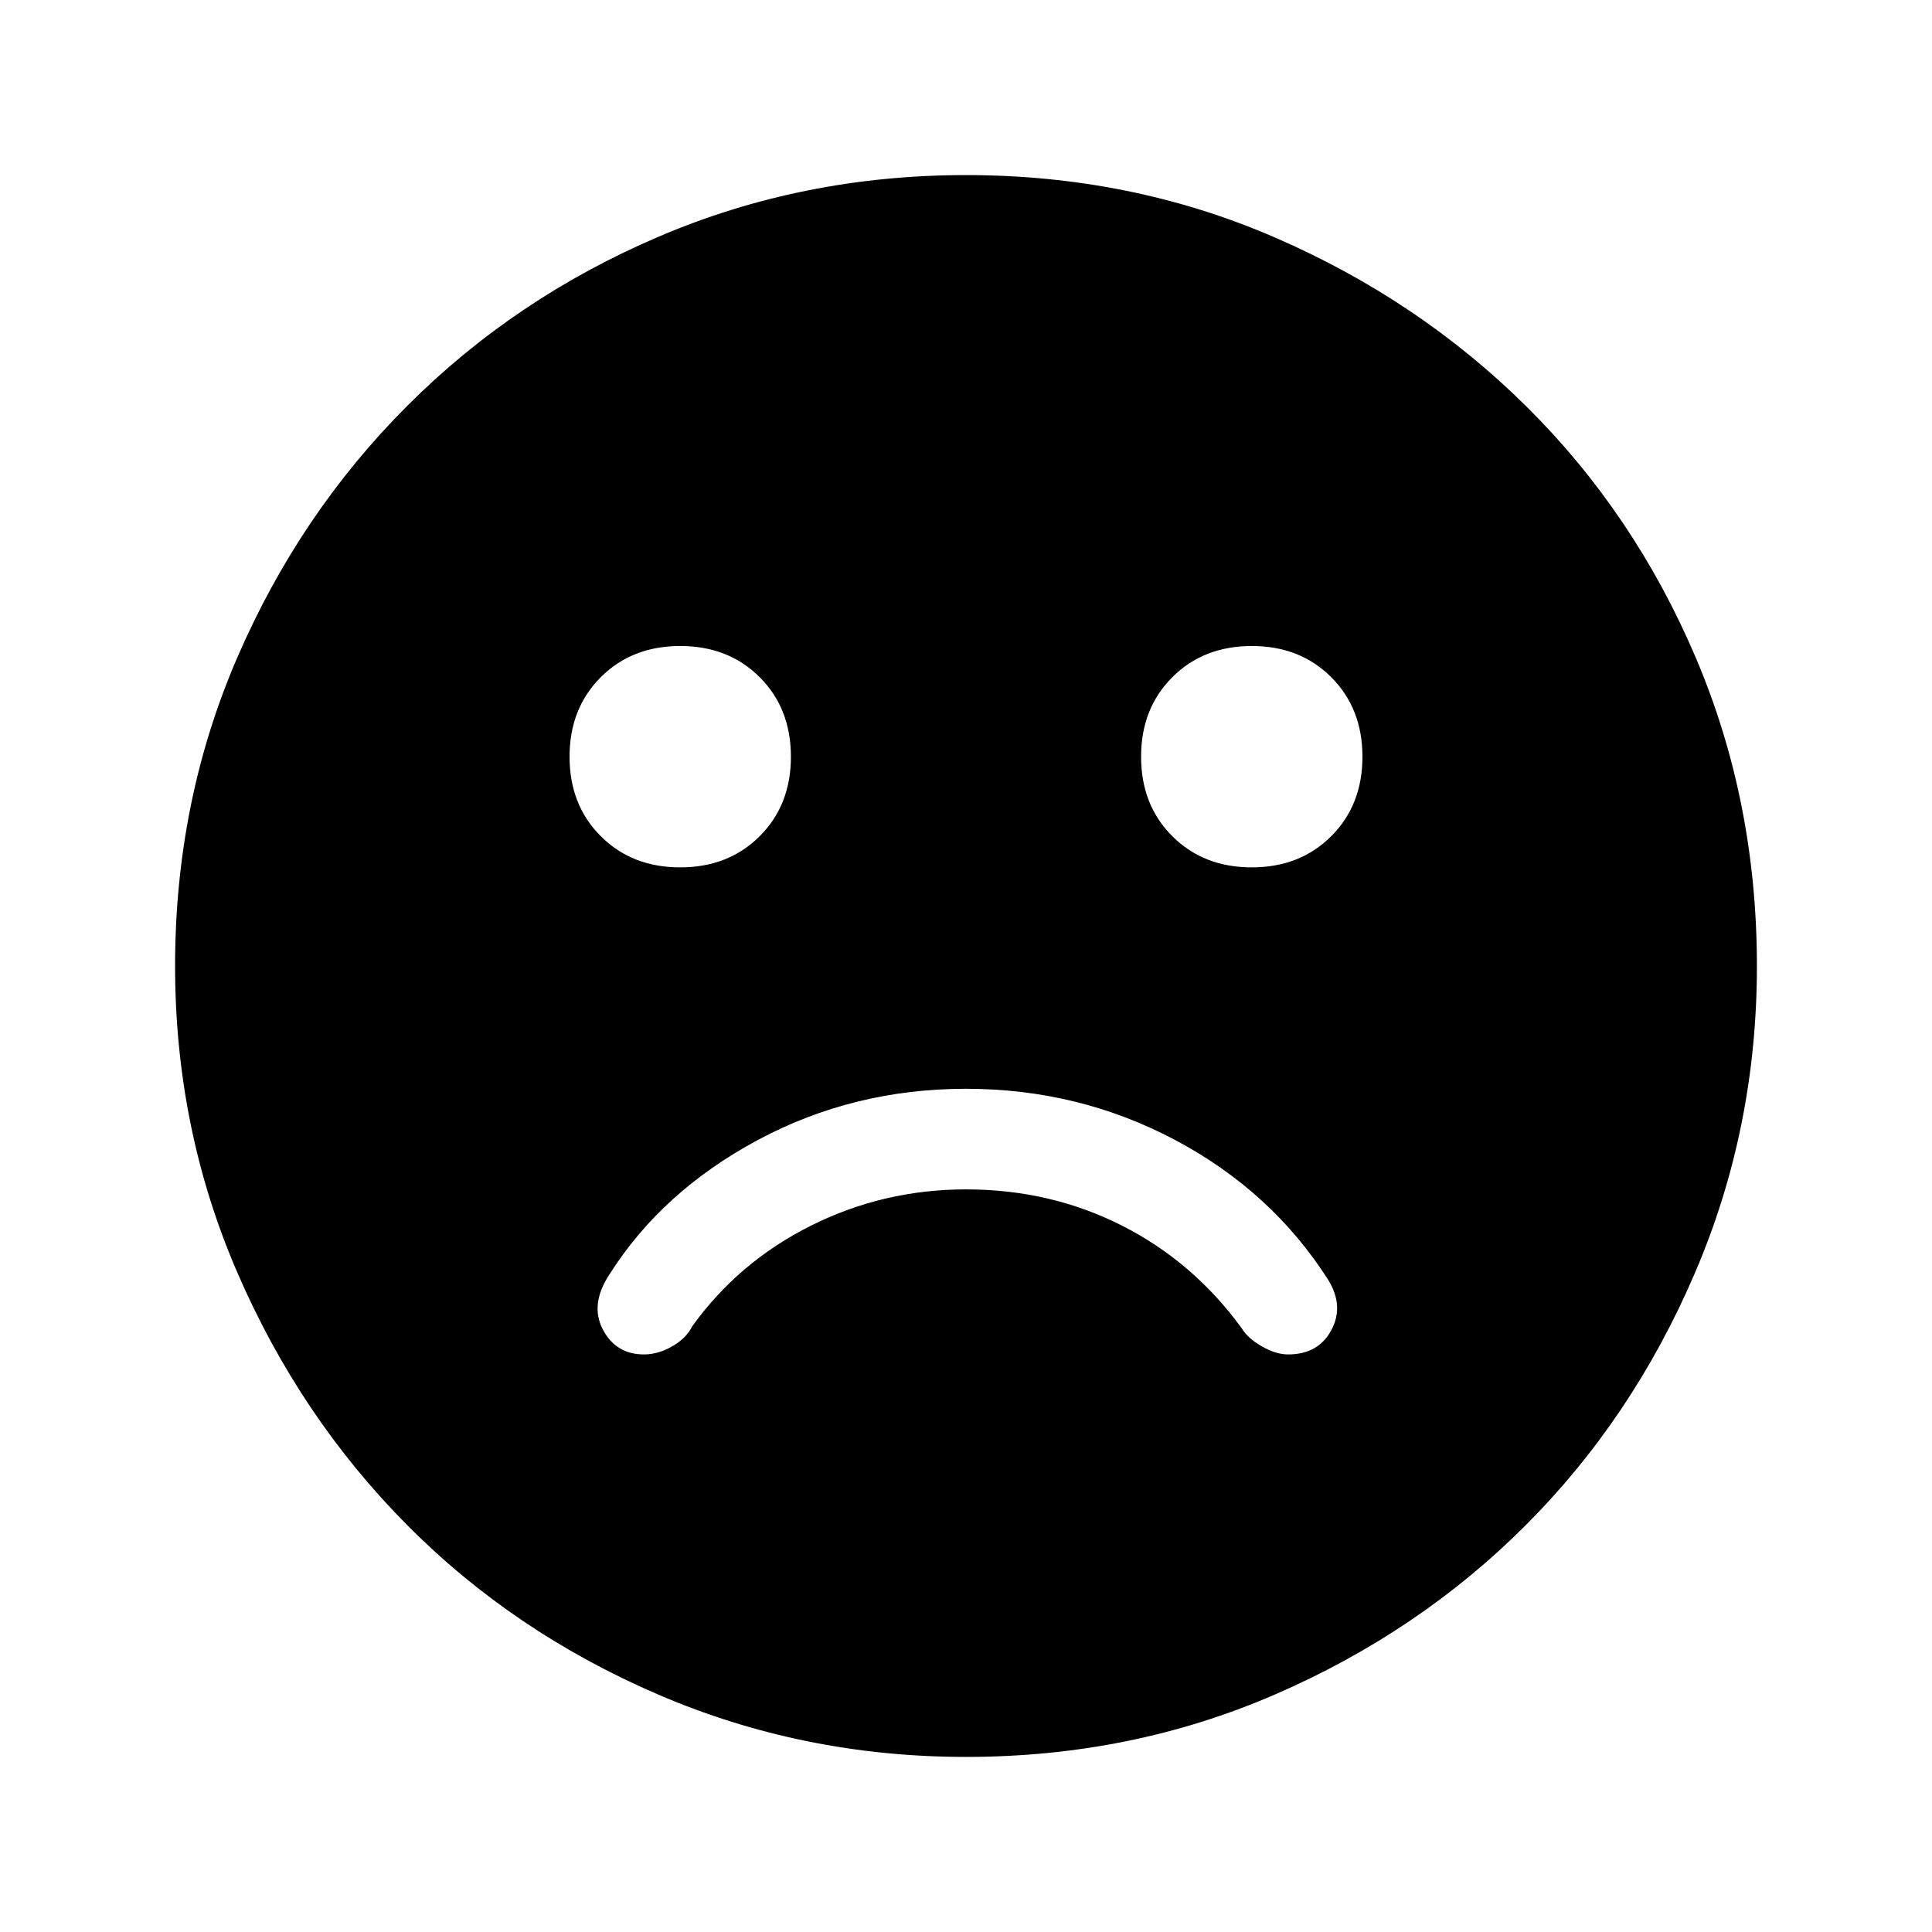 <svg xmlns="http://www.w3.org/2000/svg" height="40" width="40"><path d="M25.917 17.958Q26.917 17.958 27.562 17.312Q28.208 16.667 28.208 15.667Q28.208 14.667 27.562 14.021Q26.917 13.375 25.917 13.375Q24.917 13.375 24.271 14.021Q23.625 14.667 23.625 15.667Q23.625 16.667 24.271 17.312Q24.917 17.958 25.917 17.958ZM14.083 17.958Q15.083 17.958 15.729 17.312Q16.375 16.667 16.375 15.667Q16.375 14.667 15.729 14.021Q15.083 13.375 14.083 13.375Q13.083 13.375 12.438 14.021Q11.792 14.667 11.792 15.667Q11.792 16.667 12.438 17.312Q13.083 17.958 14.083 17.958ZM20 36.375Q16.625 36.375 13.625 35.083Q10.625 33.792 8.417 31.562Q6.208 29.333 4.917 26.354Q3.625 23.375 3.625 20Q3.625 16.583 4.917 13.604Q6.208 10.625 8.438 8.396Q10.667 6.167 13.646 4.896Q16.625 3.625 20 3.625Q23.417 3.625 26.396 4.917Q29.375 6.208 31.604 8.417Q33.833 10.625 35.104 13.604Q36.375 16.583 36.375 20Q36.375 23.375 35.083 26.375Q33.792 29.375 31.583 31.583Q29.375 33.792 26.396 35.083Q23.417 36.375 20 36.375ZM13.333 28.042Q13.625 28.042 13.917 27.875Q14.208 27.708 14.333 27.458Q15.292 26.125 16.792 25.375Q18.292 24.625 20 24.625Q21.75 24.625 23.229 25.375Q24.708 26.125 25.708 27.5Q25.833 27.708 26.125 27.875Q26.417 28.042 26.667 28.042Q27.292 28.042 27.562 27.542Q27.833 27.042 27.5 26.5Q26.333 24.667 24.333 23.604Q22.333 22.542 20 22.542Q17.667 22.542 15.687 23.604Q13.708 24.667 12.625 26.375Q12.208 27 12.479 27.521Q12.75 28.042 13.333 28.042Z"/></svg>